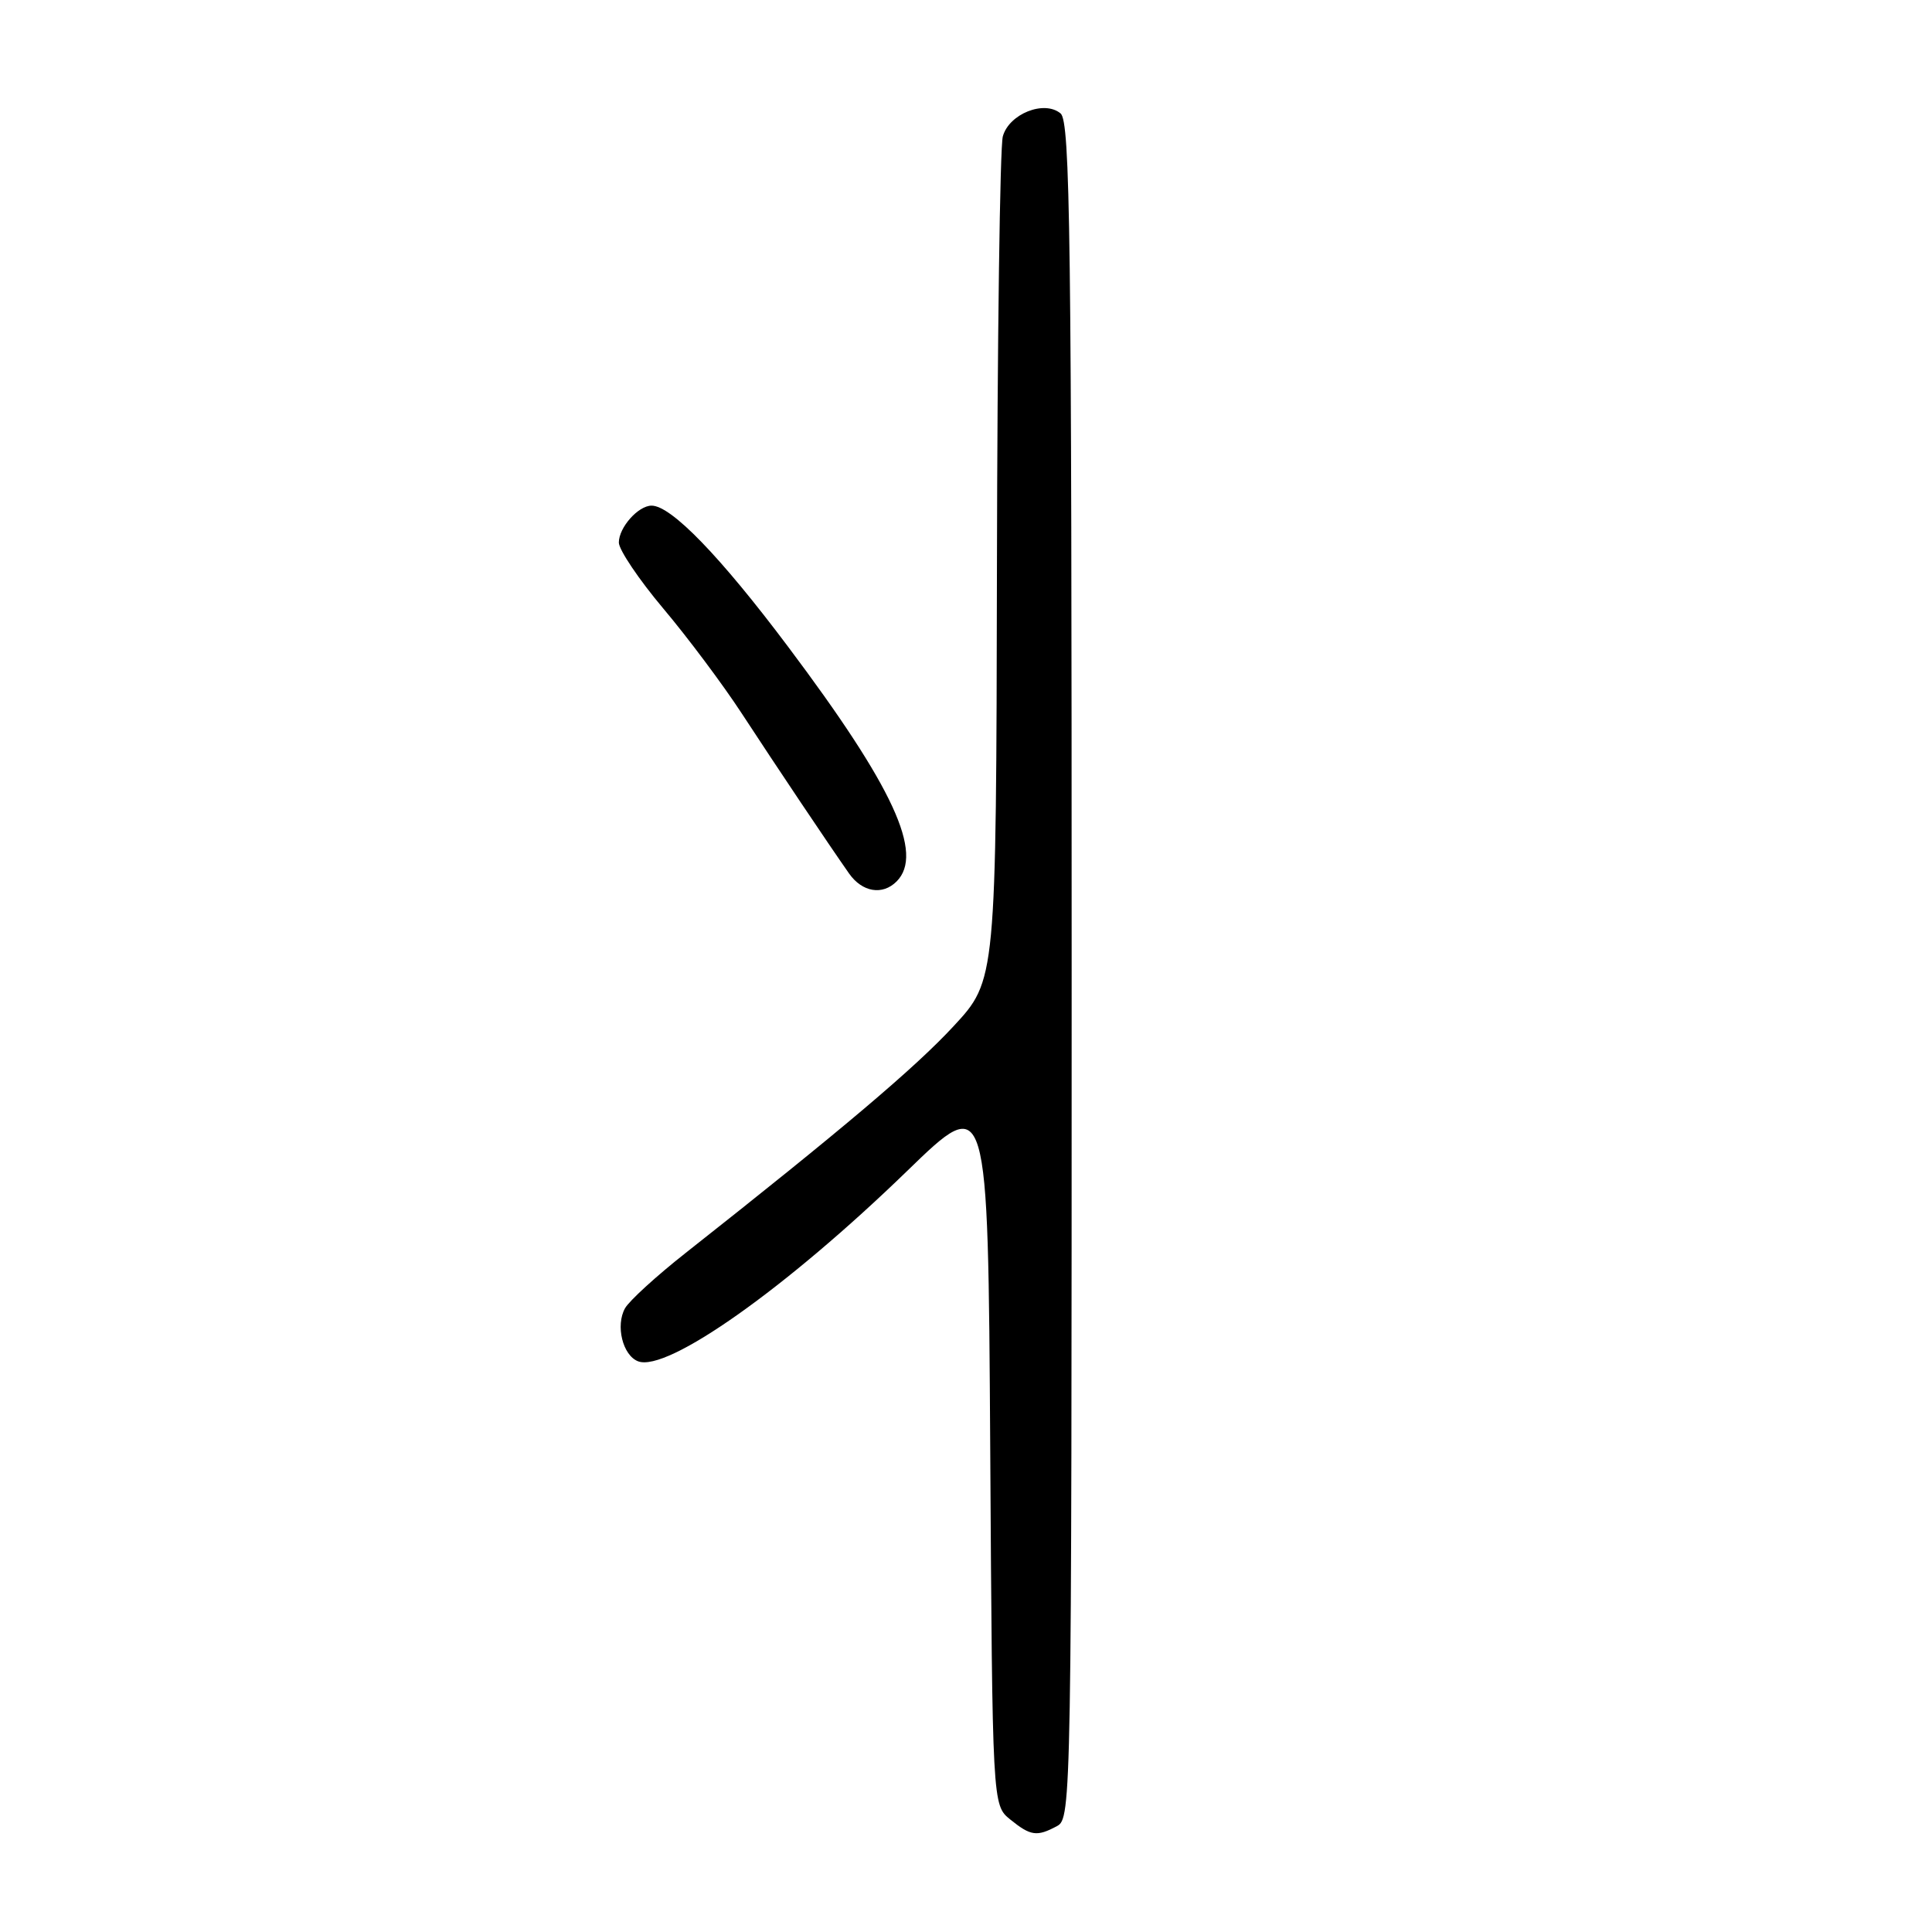 <?xml version="1.0" encoding="UTF-8" standalone="no"?>
<!DOCTYPE svg PUBLIC "-//W3C//DTD SVG 1.1//EN" "http://www.w3.org/Graphics/SVG/1.1/DTD/svg11.dtd" >
<svg xmlns="http://www.w3.org/2000/svg" xmlns:xlink="http://www.w3.org/1999/xlink" version="1.1" viewBox="0 0 256 256">
 <g >
 <path fill="currentColor"
d=" M 140.07 241.96 C 141.96 240.95 142.00 238.63 142.00 128.59 C 142.00 31.09 141.81 16.08 140.53 15.03 C 138.37 13.23 133.71 15.08 132.88 18.07 C 132.50 19.41 132.15 45.11 132.10 75.19 C 132.00 129.89 132.00 129.89 126.35 135.98 C 121.27 141.47 111.60 149.66 90.84 166.03 C 86.98 169.07 83.37 172.37 82.82 173.35 C 81.54 175.64 82.51 179.60 84.55 180.38 C 88.40 181.86 104.20 170.68 120.21 155.15 C 130.92 144.76 130.92 144.76 131.21 191.97 C 131.50 239.18 131.50 239.18 133.86 241.09 C 136.57 243.28 137.39 243.40 140.07 241.96 Z  M 118.80 116.80 C 122.47 113.13 118.38 104.28 104.43 85.70 C 95.45 73.73 88.94 67.00 86.34 67.00 C 84.57 67.00 82.00 69.89 82.00 71.89 C 82.00 72.84 84.64 76.77 87.87 80.61 C 91.10 84.44 95.79 90.71 98.29 94.54 C 102.95 101.67 109.70 111.74 112.51 115.75 C 114.25 118.22 116.93 118.67 118.80 116.80 Z "/>
</g>
</svg>